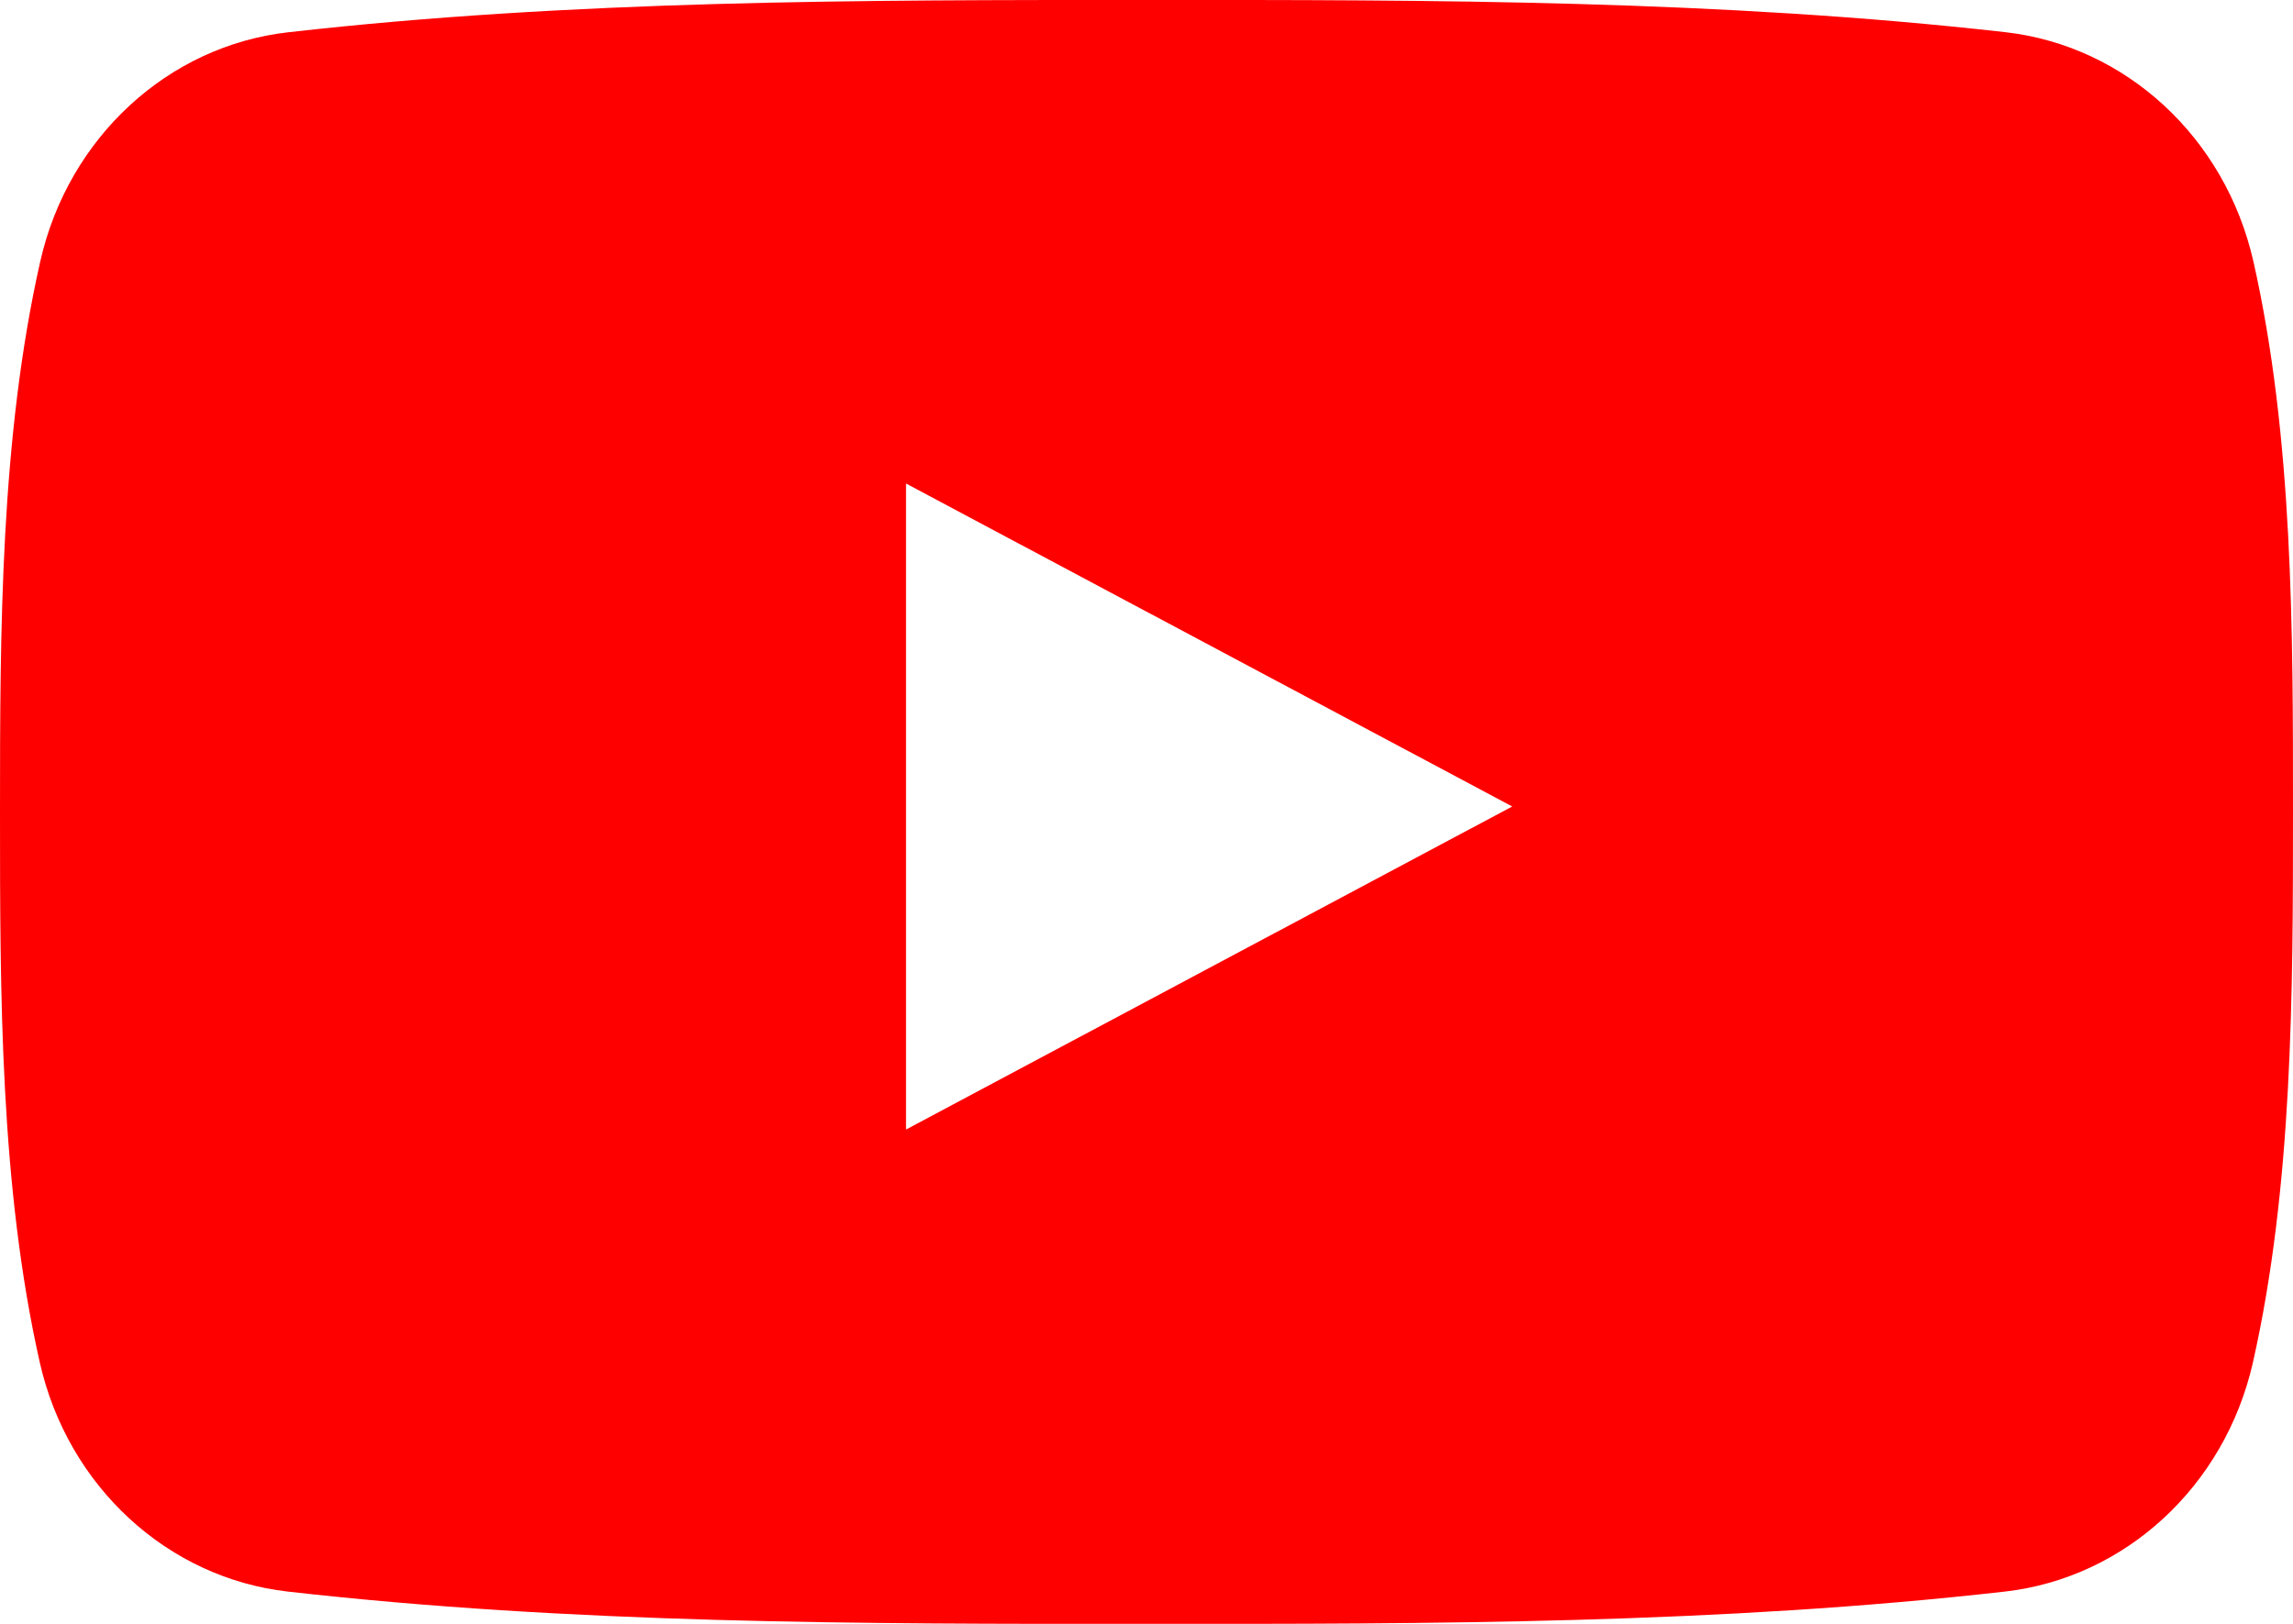 <svg xmlns="http://www.w3.org/2000/svg" width="24" height="17" viewBox="0 0 24 17">
    <path fill="#F00" fill-rule="evenodd" d="M9.483 11.825V5.062l6.345 3.381-6.345 3.382zm14.102-9.09C23.29 1.436 22.247.48 20.99.337 18.014 0 15.002-.002 12.004 0c-3-.001-6.012 0-8.988.338C1.76.48.716 1.438.422 2.734.004 4.582 0 6.598 0 8.5c0 1.902 0 3.918.417 5.766.294 1.297 1.338 2.253 2.594 2.396C5.987 17 9 17.002 11.998 17c3 .002 6.011 0 8.987-.338 1.257-.143 2.3-1.1 2.595-2.396.417-1.848.42-3.864.42-5.766 0-1.902.002-3.918-.415-5.766z"/>
</svg>
